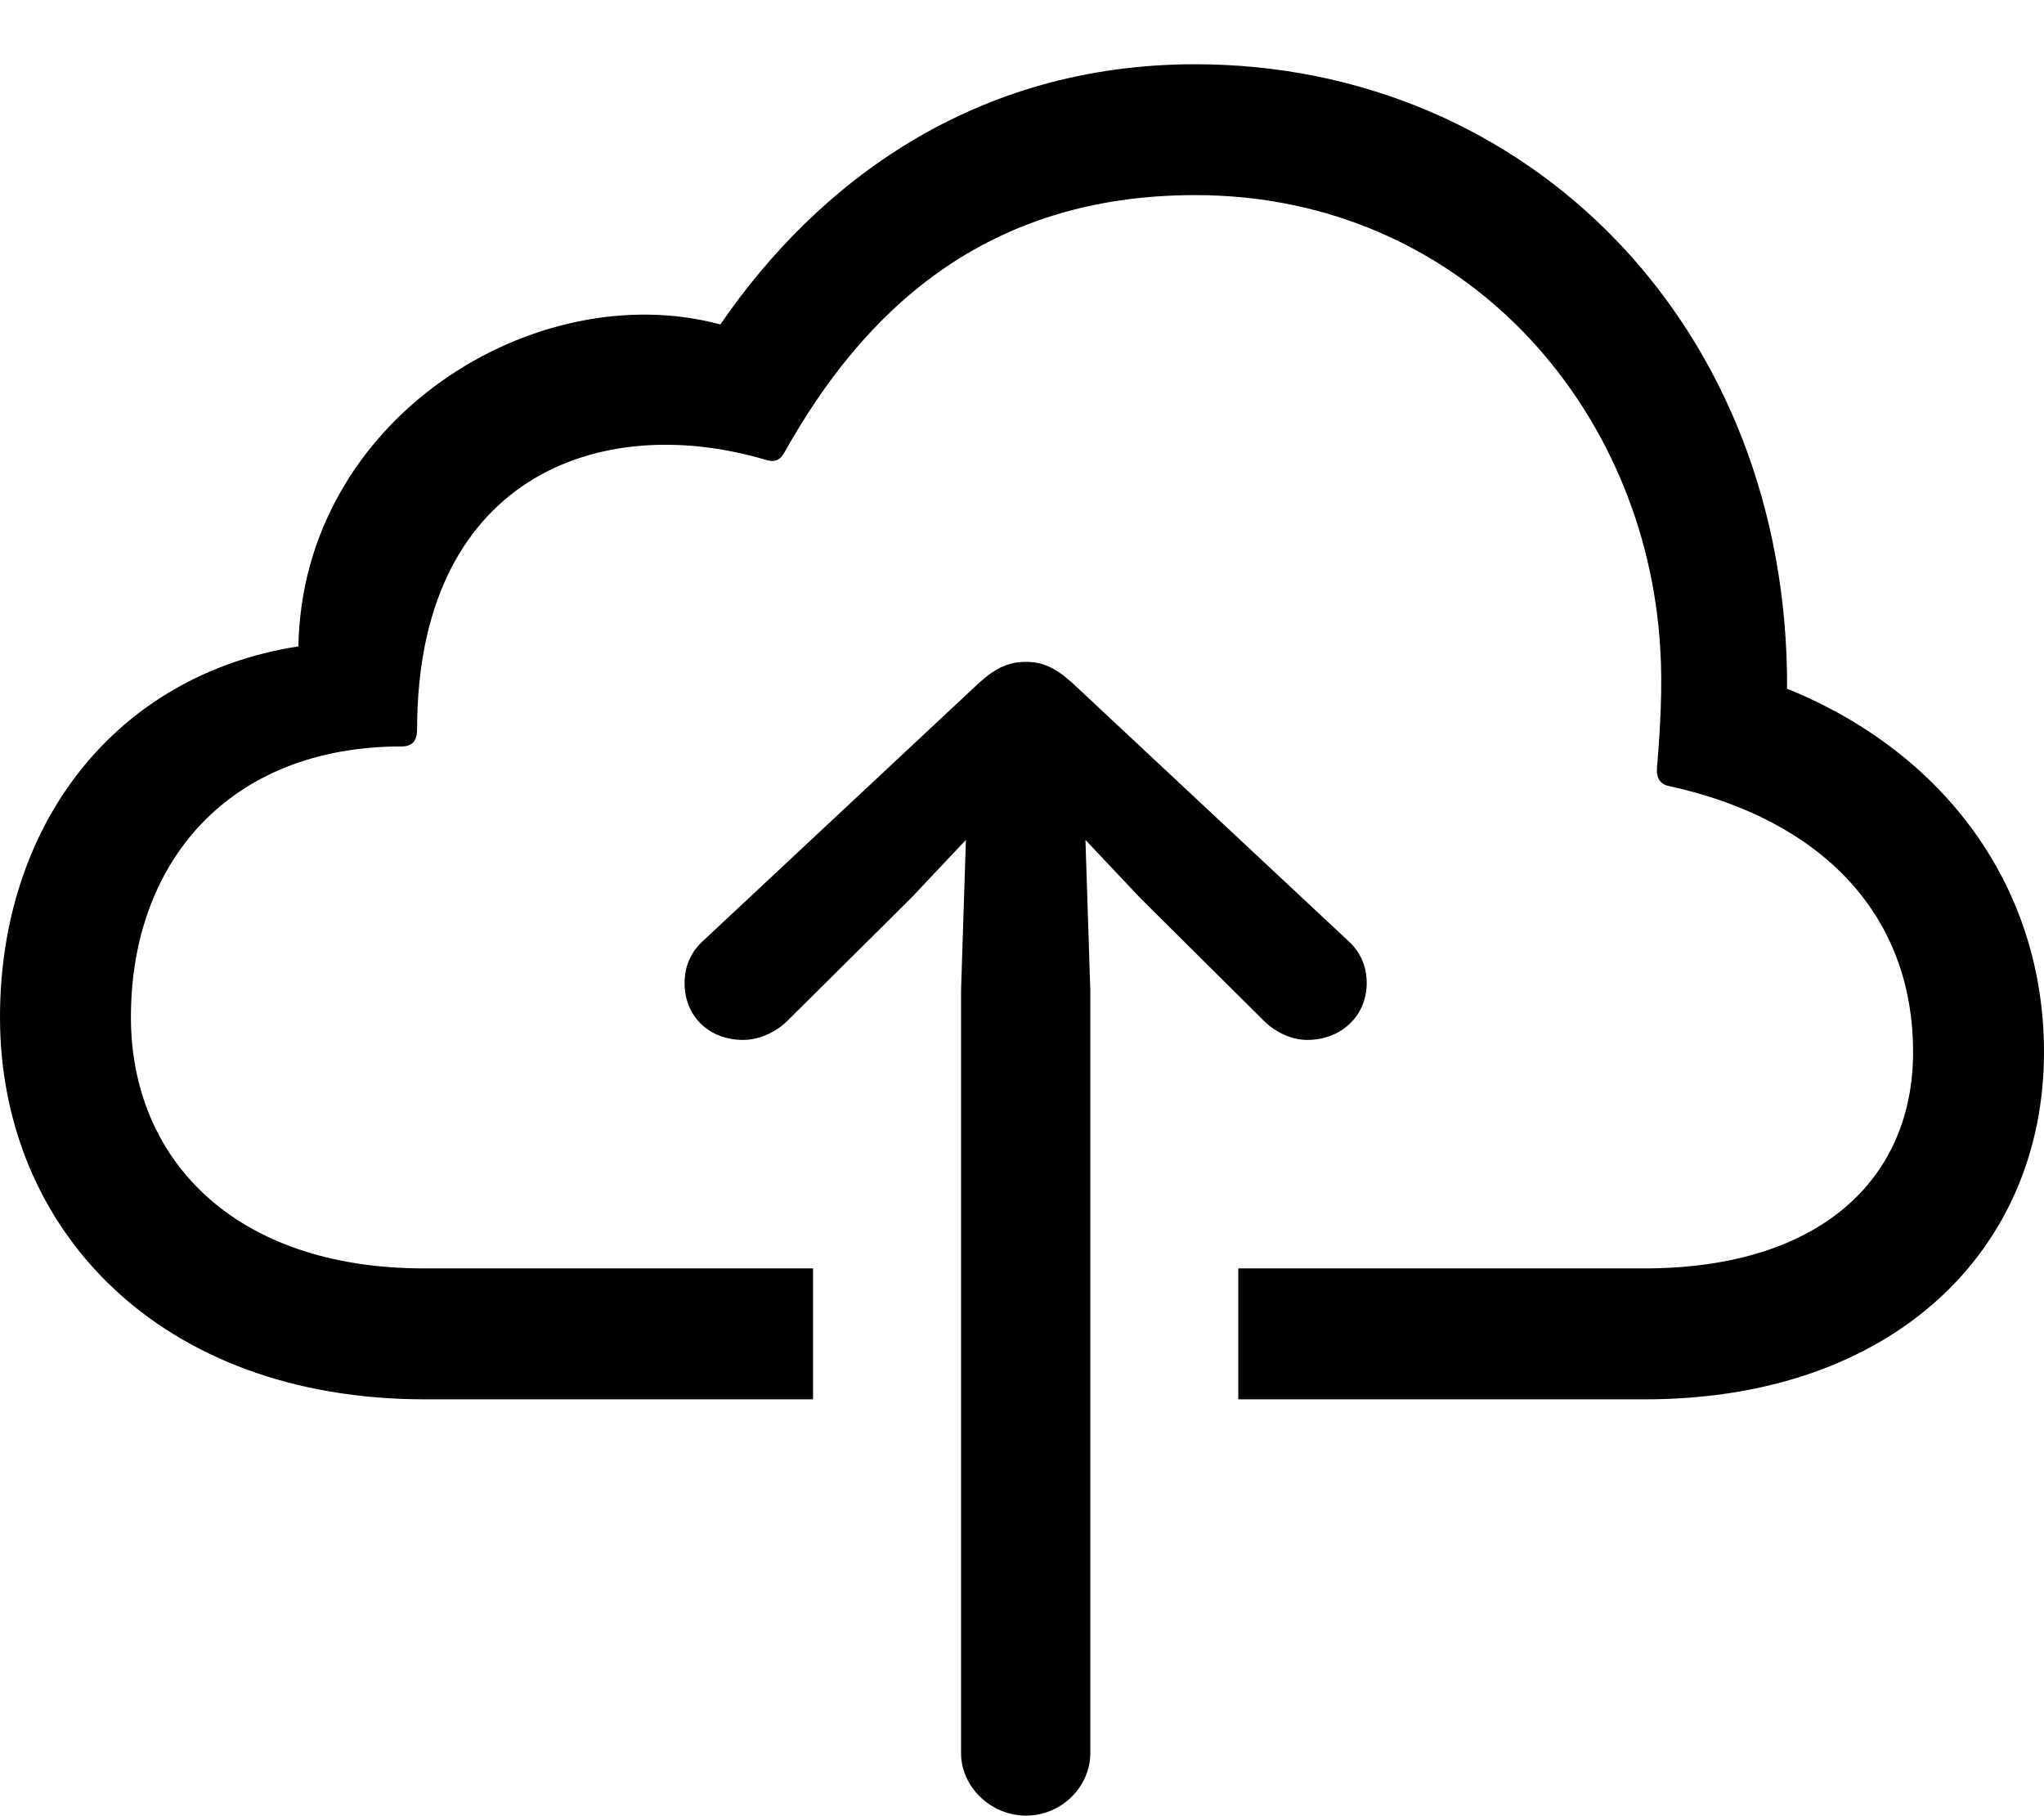 <?xml version="1.0" encoding="UTF-8"?>

<svg version="1.1" xmlns="http://www.w3.org/2000/svg" xmlns:xlink="http://www.w3.org/1999/xlink" width="29.461" height="26.168">
 <g>
  <path d="M17.848 18.281L17.848 20.168L23.707 20.168C27.305 20.168 29.461 18 29.461 15.164C29.461 12.797 28.043 10.852 25.758 9.926C25.781 4.699 22.02 0.926 17.227 0.926C14.051 0.926 11.789 2.625 10.383 4.676C7.723 3.961 4.359 6.023 4.301 9.316C1.652 9.727 0 11.895 0 14.66C0 17.707 2.285 20.168 6.129 20.168L11.719 20.168L11.719 18.281L6.117 18.281C3.34 18.281 1.887 16.676 1.887 14.66C1.887 12.422 3.305 10.758 5.789 10.758C5.953 10.758 6.012 10.664 6.012 10.512C6.012 6.914 8.602 5.918 11.016 6.621C11.156 6.668 11.238 6.645 11.309 6.516C12.445 4.488 14.191 2.812 17.227 2.812C21.07 2.812 23.73 5.859 23.93 9.352C23.965 9.879 23.93 10.512 23.883 11.062C23.871 11.215 23.93 11.309 24.07 11.332C26.203 11.801 27.574 13.137 27.574 15.164C27.574 16.969 26.262 18.281 23.695 18.281Z" fill="#000000"/>
  <path d="M14.789 26.168C15.293 26.168 15.715 25.758 15.715 25.266L15.715 14.273L15.645 12.105L16.43 12.938L18.211 14.707C18.387 14.883 18.621 14.988 18.844 14.988C19.324 14.988 19.699 14.648 19.699 14.168C19.699 13.922 19.605 13.711 19.418 13.547L15.457 9.844C15.211 9.621 15.023 9.539 14.789 9.539C14.543 9.539 14.355 9.621 14.109 9.844L10.148 13.547C9.961 13.711 9.867 13.922 9.867 14.168C9.867 14.648 10.219 14.988 10.711 14.988C10.934 14.988 11.18 14.883 11.355 14.707L13.137 12.938L13.922 12.105L13.852 14.273L13.852 25.266C13.852 25.758 14.285 26.168 14.789 26.168Z" fill="#000000"/>
 </g>
</svg>
